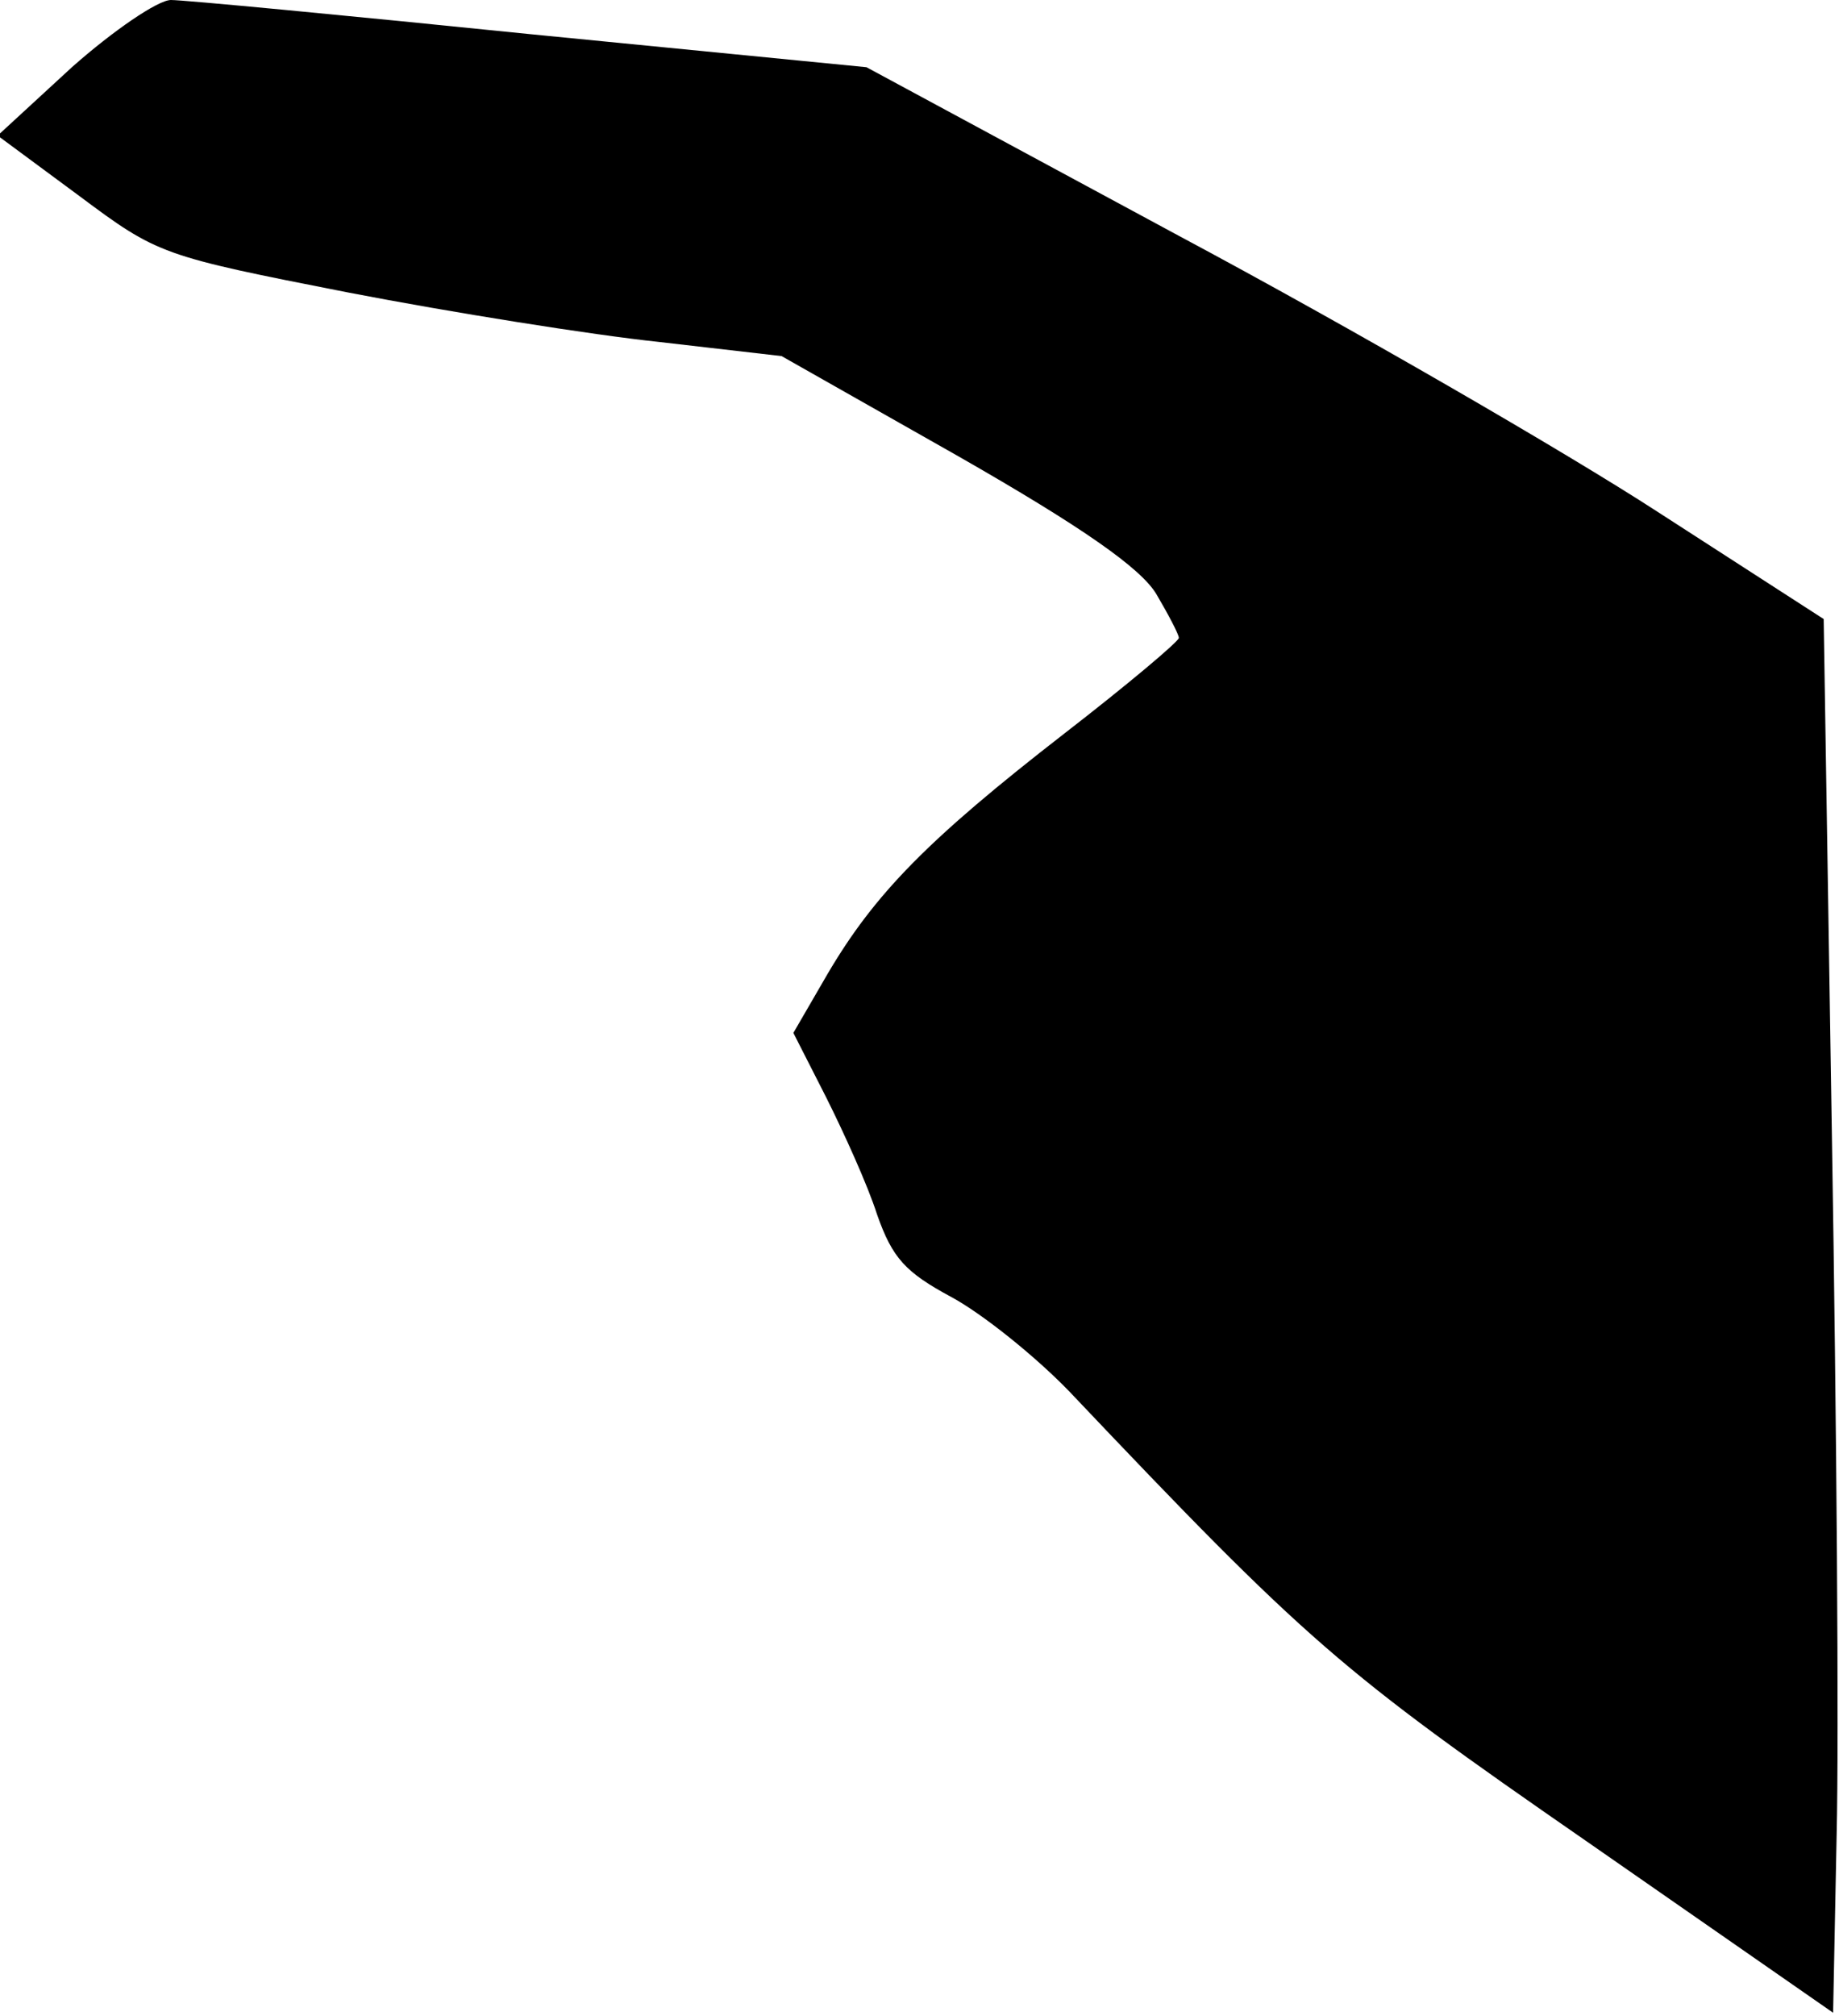 <?xml version="1.0" standalone="no"?>
<!DOCTYPE svg PUBLIC "-//W3C//DTD SVG 20010904//EN"
 "http://www.w3.org/TR/2001/REC-SVG-20010904/DTD/svg10.dtd">
<svg version="1.0" xmlns="http://www.w3.org/2000/svg"
 width="156pt" height="171pt" viewBox="0 0 156 171"
 preserveAspectRatio="xMidYMid meet">
<g transform="translate(0,171) scale(0.1,-0.1)"
fill="#000000" stroke="none">
<path fill="#000000" stroke="none" d="M61 1653 l-63 -58 69 -51 c67 -50 70
-51 228 -82 88 -17 207 -36 264 -42 l104 -12 150 -85 c105 -60 155 -95 168
-117 10 -17 19 -34 19 -37 0 -3 -44 -40 -97 -81 -116 -90 -161 -136 -201 -204
l-29 -50 28 -55 c15 -30 35 -74 43 -99 13 -37 24 -49 63 -70 26 -14 71 -50
100 -80 202 -213 230 -237 438 -381 l210 -146 3 151 c2 83 0 349 -4 591 l-7
440 -141 91 c-77 50 -260 156 -406 234 l-265 143 -285 28 c-157 16 -294 29
-305 29 -11 0 -49 -26 -84 -57z"/>
</g>
</svg>
